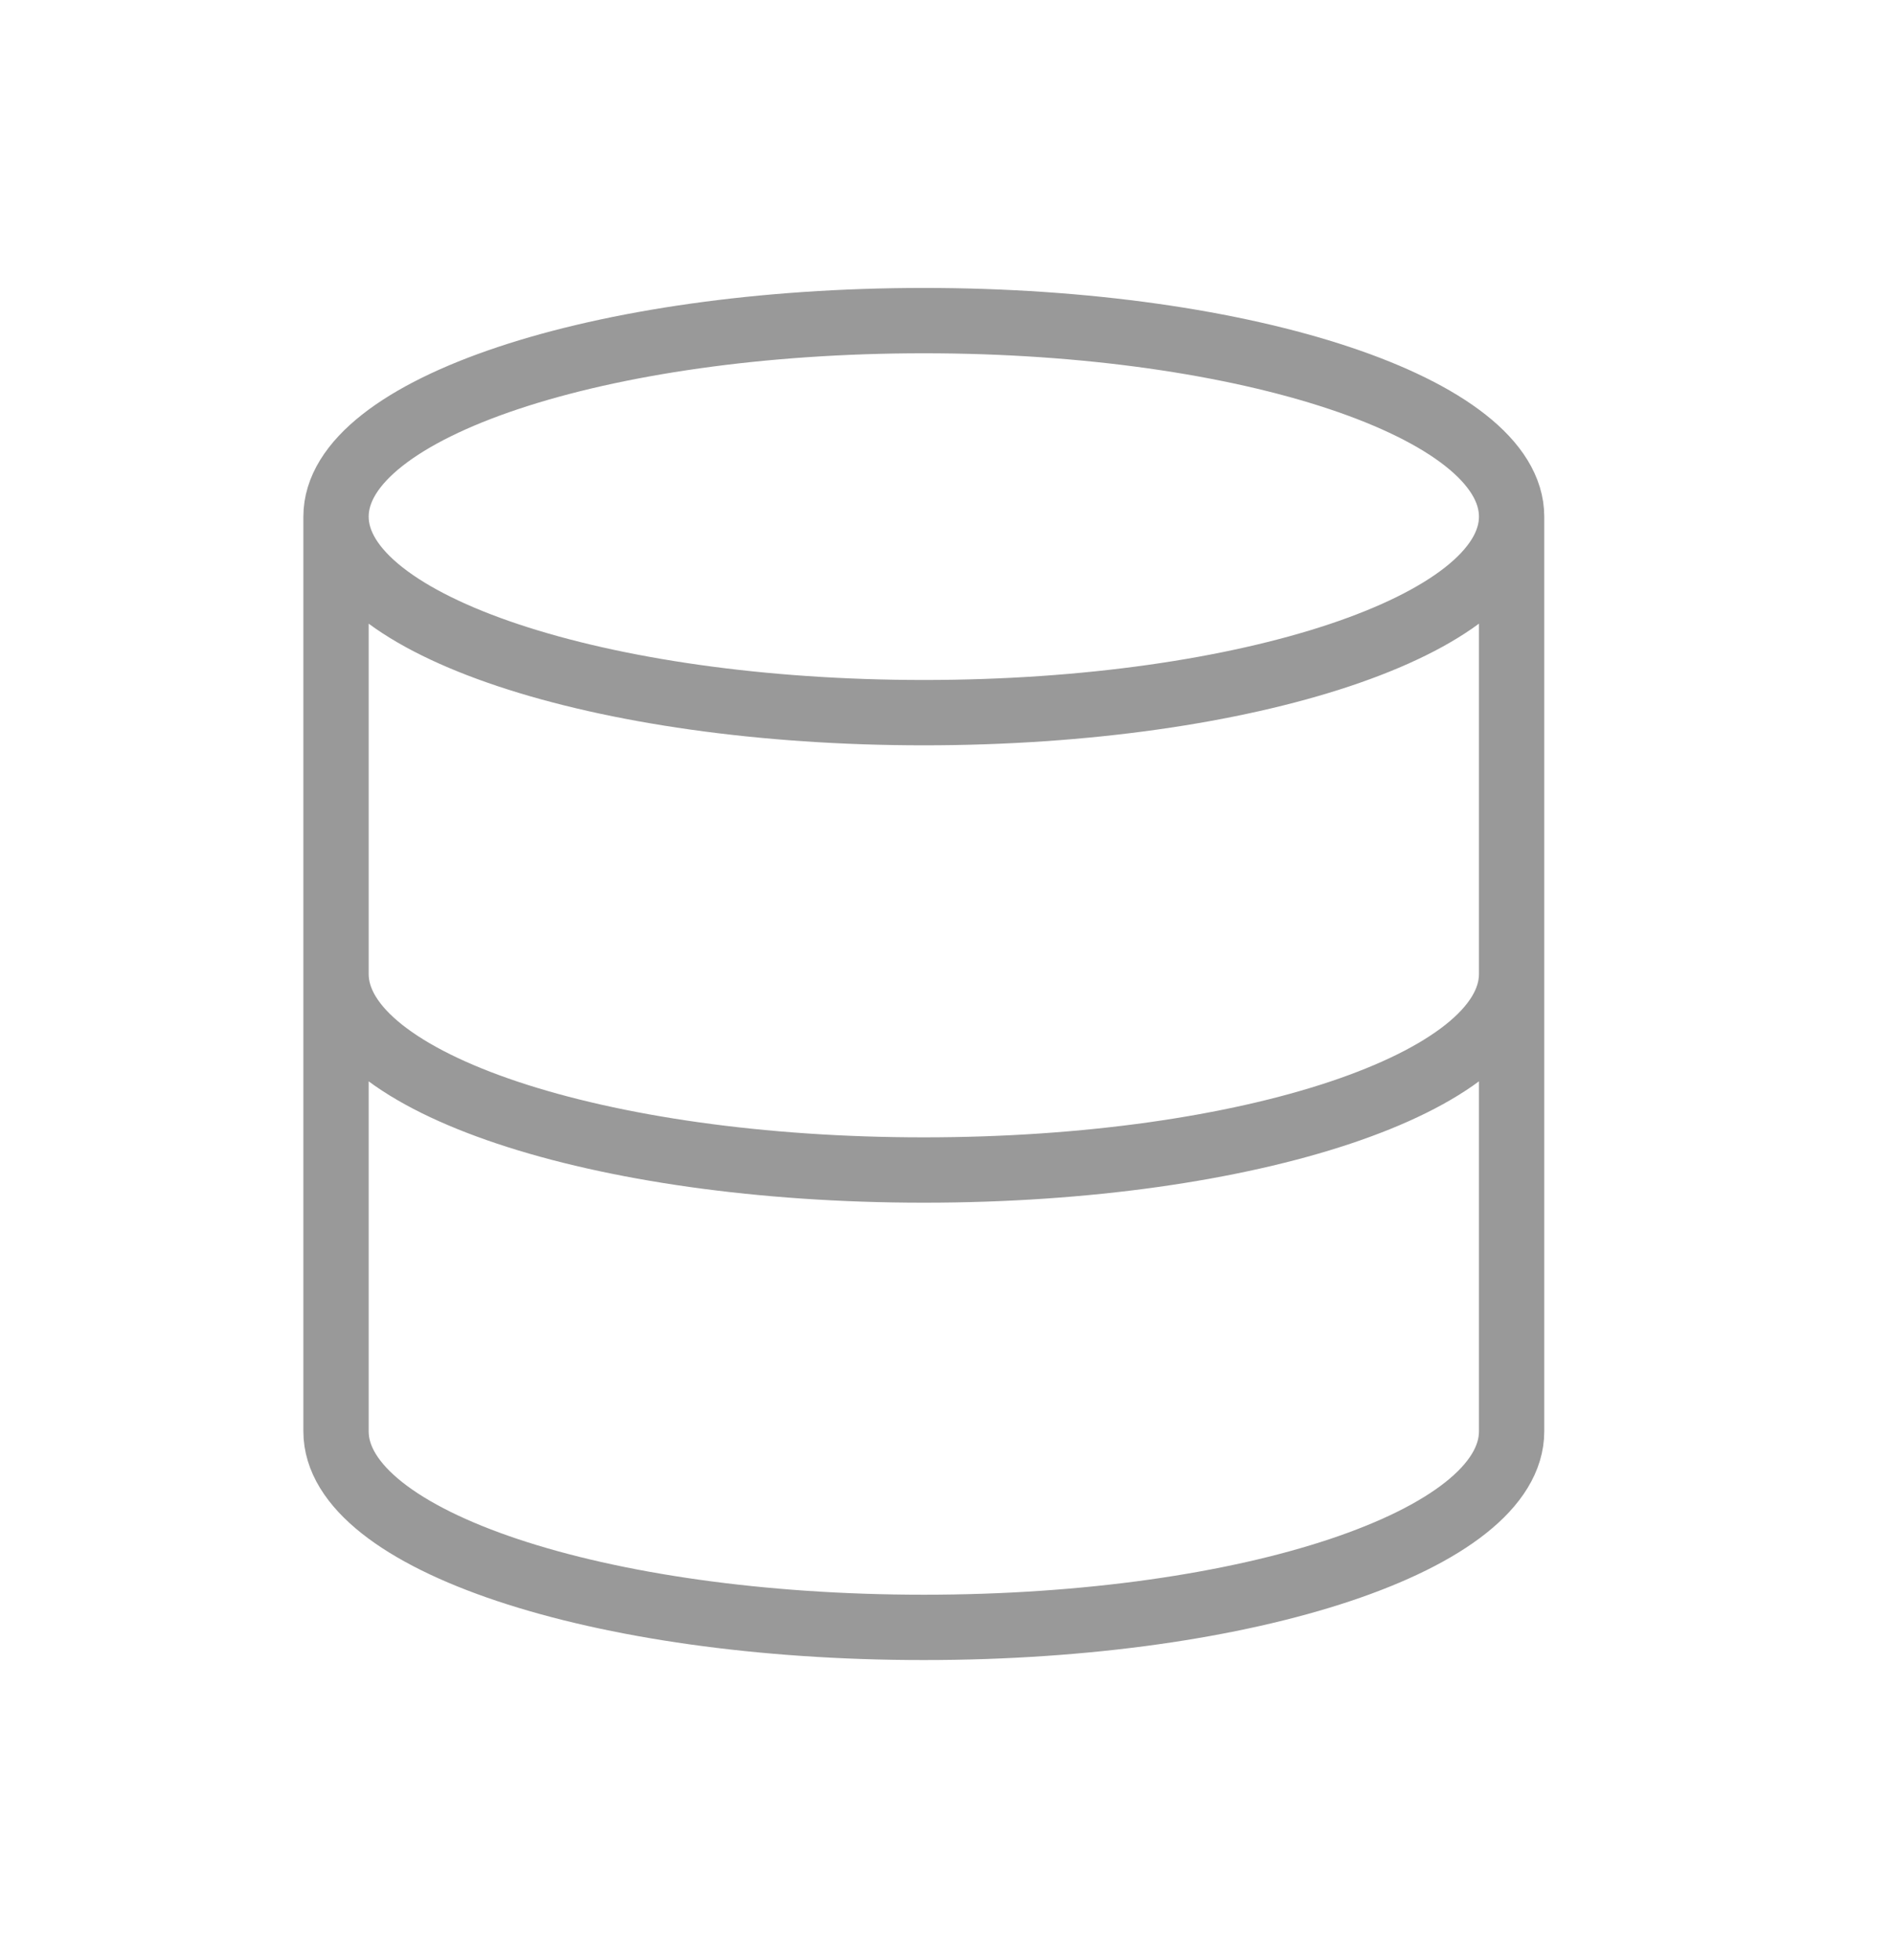 <svg width="29" height="30" viewBox="0 0 29 30" fill="none" xmlns="http://www.w3.org/2000/svg">
<path d="M23.145 7.907C23.145 9.564 19.115 10.907 14.145 10.907C9.174 10.907 5.145 9.564 5.145 7.907M23.145 7.907C23.145 6.25 19.115 4.907 14.145 4.907C9.174 4.907 5.145 6.25 5.145 7.907M23.145 7.907V21.907C23.145 23.567 19.145 24.907 14.145 24.907C9.145 24.907 5.145 23.567 5.145 21.907V7.907M23.145 14.907C23.145 16.567 19.145 17.907 14.145 17.907C9.145 17.907 5.145 16.567 5.145 14.907" stroke="#999999" stroke-linecap="round" stroke-linejoin="round"/>
</svg>
